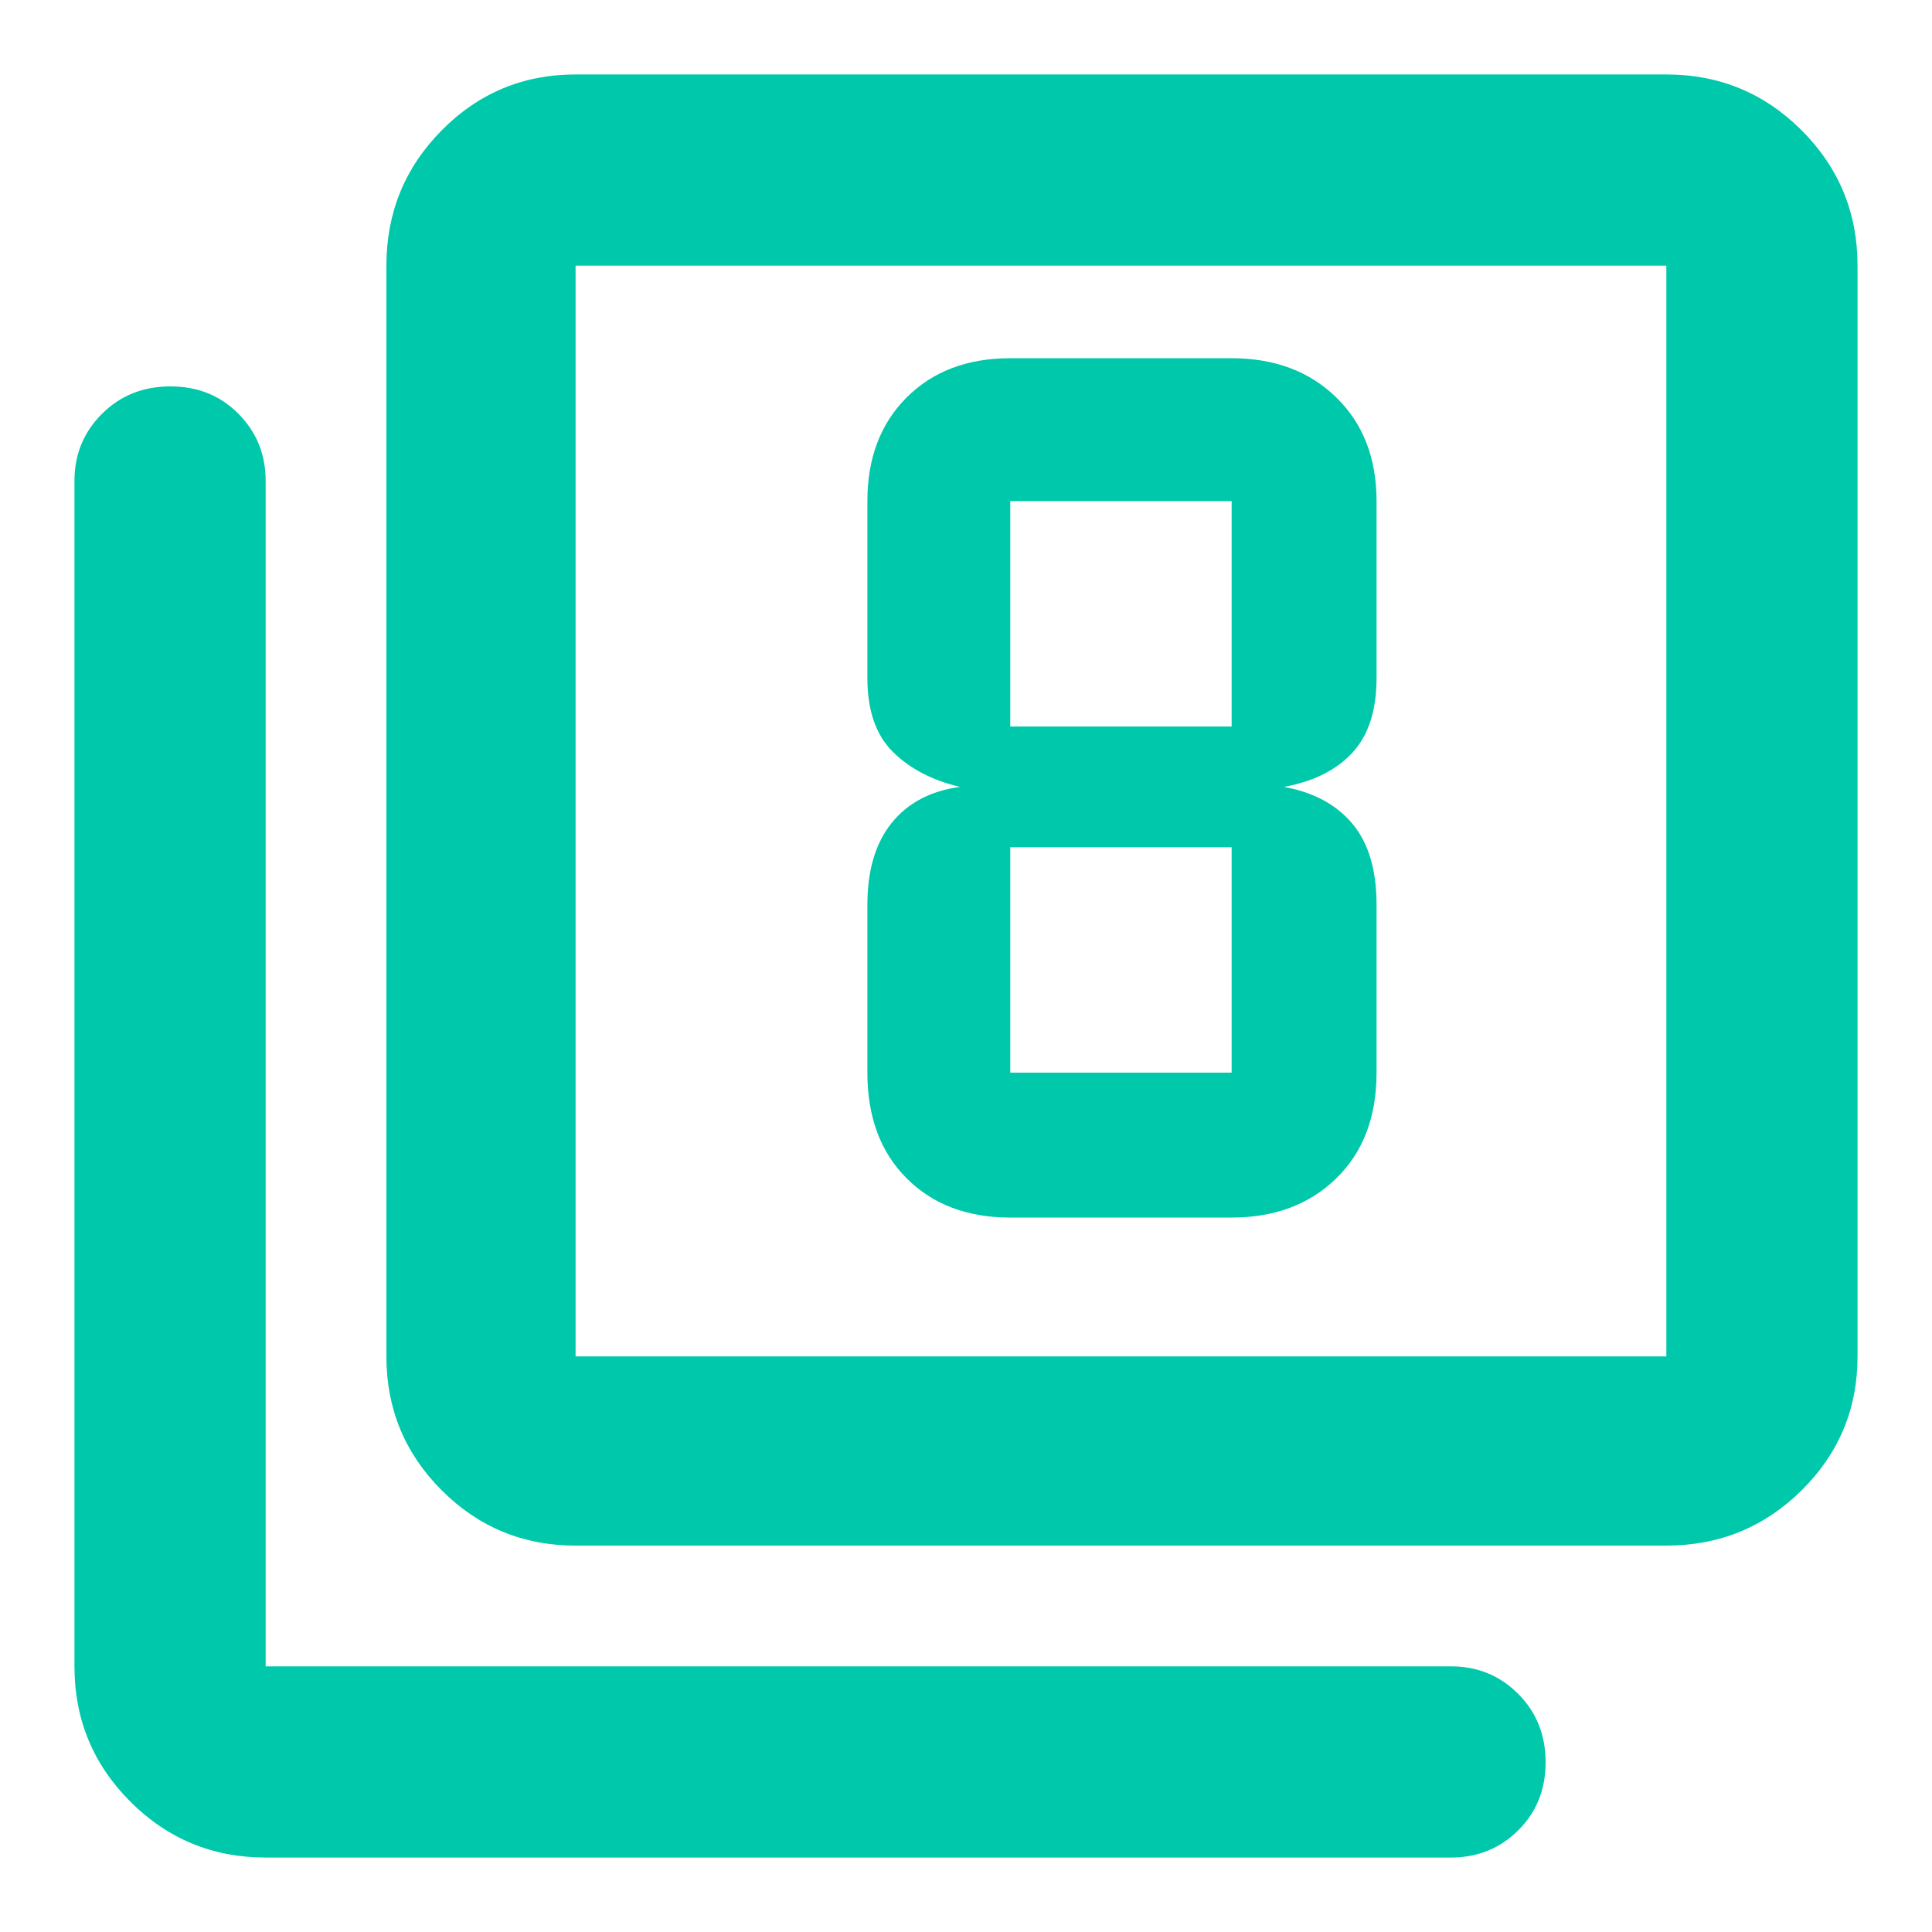 <svg xmlns="http://www.w3.org/2000/svg" height="48" viewBox="0 -960 960 960" width="48"><path fill="rgb(0, 200, 170)" d="M502-355h110q32 0 52-19.5t20-52.5v-83.49q0-25.91-12-40.21T638-569q22-4 34-17t12-37v-88q0-32-20-51.5T612-782H502q-32 0-51.5 19.5T431-711v88q0 23.87 12.5 36.43Q456-574 477-569q-22 3-34 18t-12 40.51V-427q0 33 19.5 52.5T502-355Zm0-356h110v112H502v-112Zm0 284v-112h110v112H502ZM286-192q-39.05 0-66.52-27.48Q192-246.95 192-286v-542q0-39.46 27.48-67.23Q246.95-923 286-923h542q39.46 0 67.23 27.77Q923-867.46 923-828v542q0 39.05-27.77 66.52Q867.46-192 828-192H286Zm0-94h542v-542H286v542ZM132-37q-39.46 0-67.23-27.77Q37-92.54 37-132v-589q0-19.75 13.68-33.38Q64.35-768 84.68-768q20.32 0 33.82 13.62Q132-740.75 132-721v589h589q19.75 0 33.38 13.68 13.62 13.67 13.62 34Q768-64 754.38-50.5 740.75-37 721-37H132Zm154-791v542-542Z"/></svg>